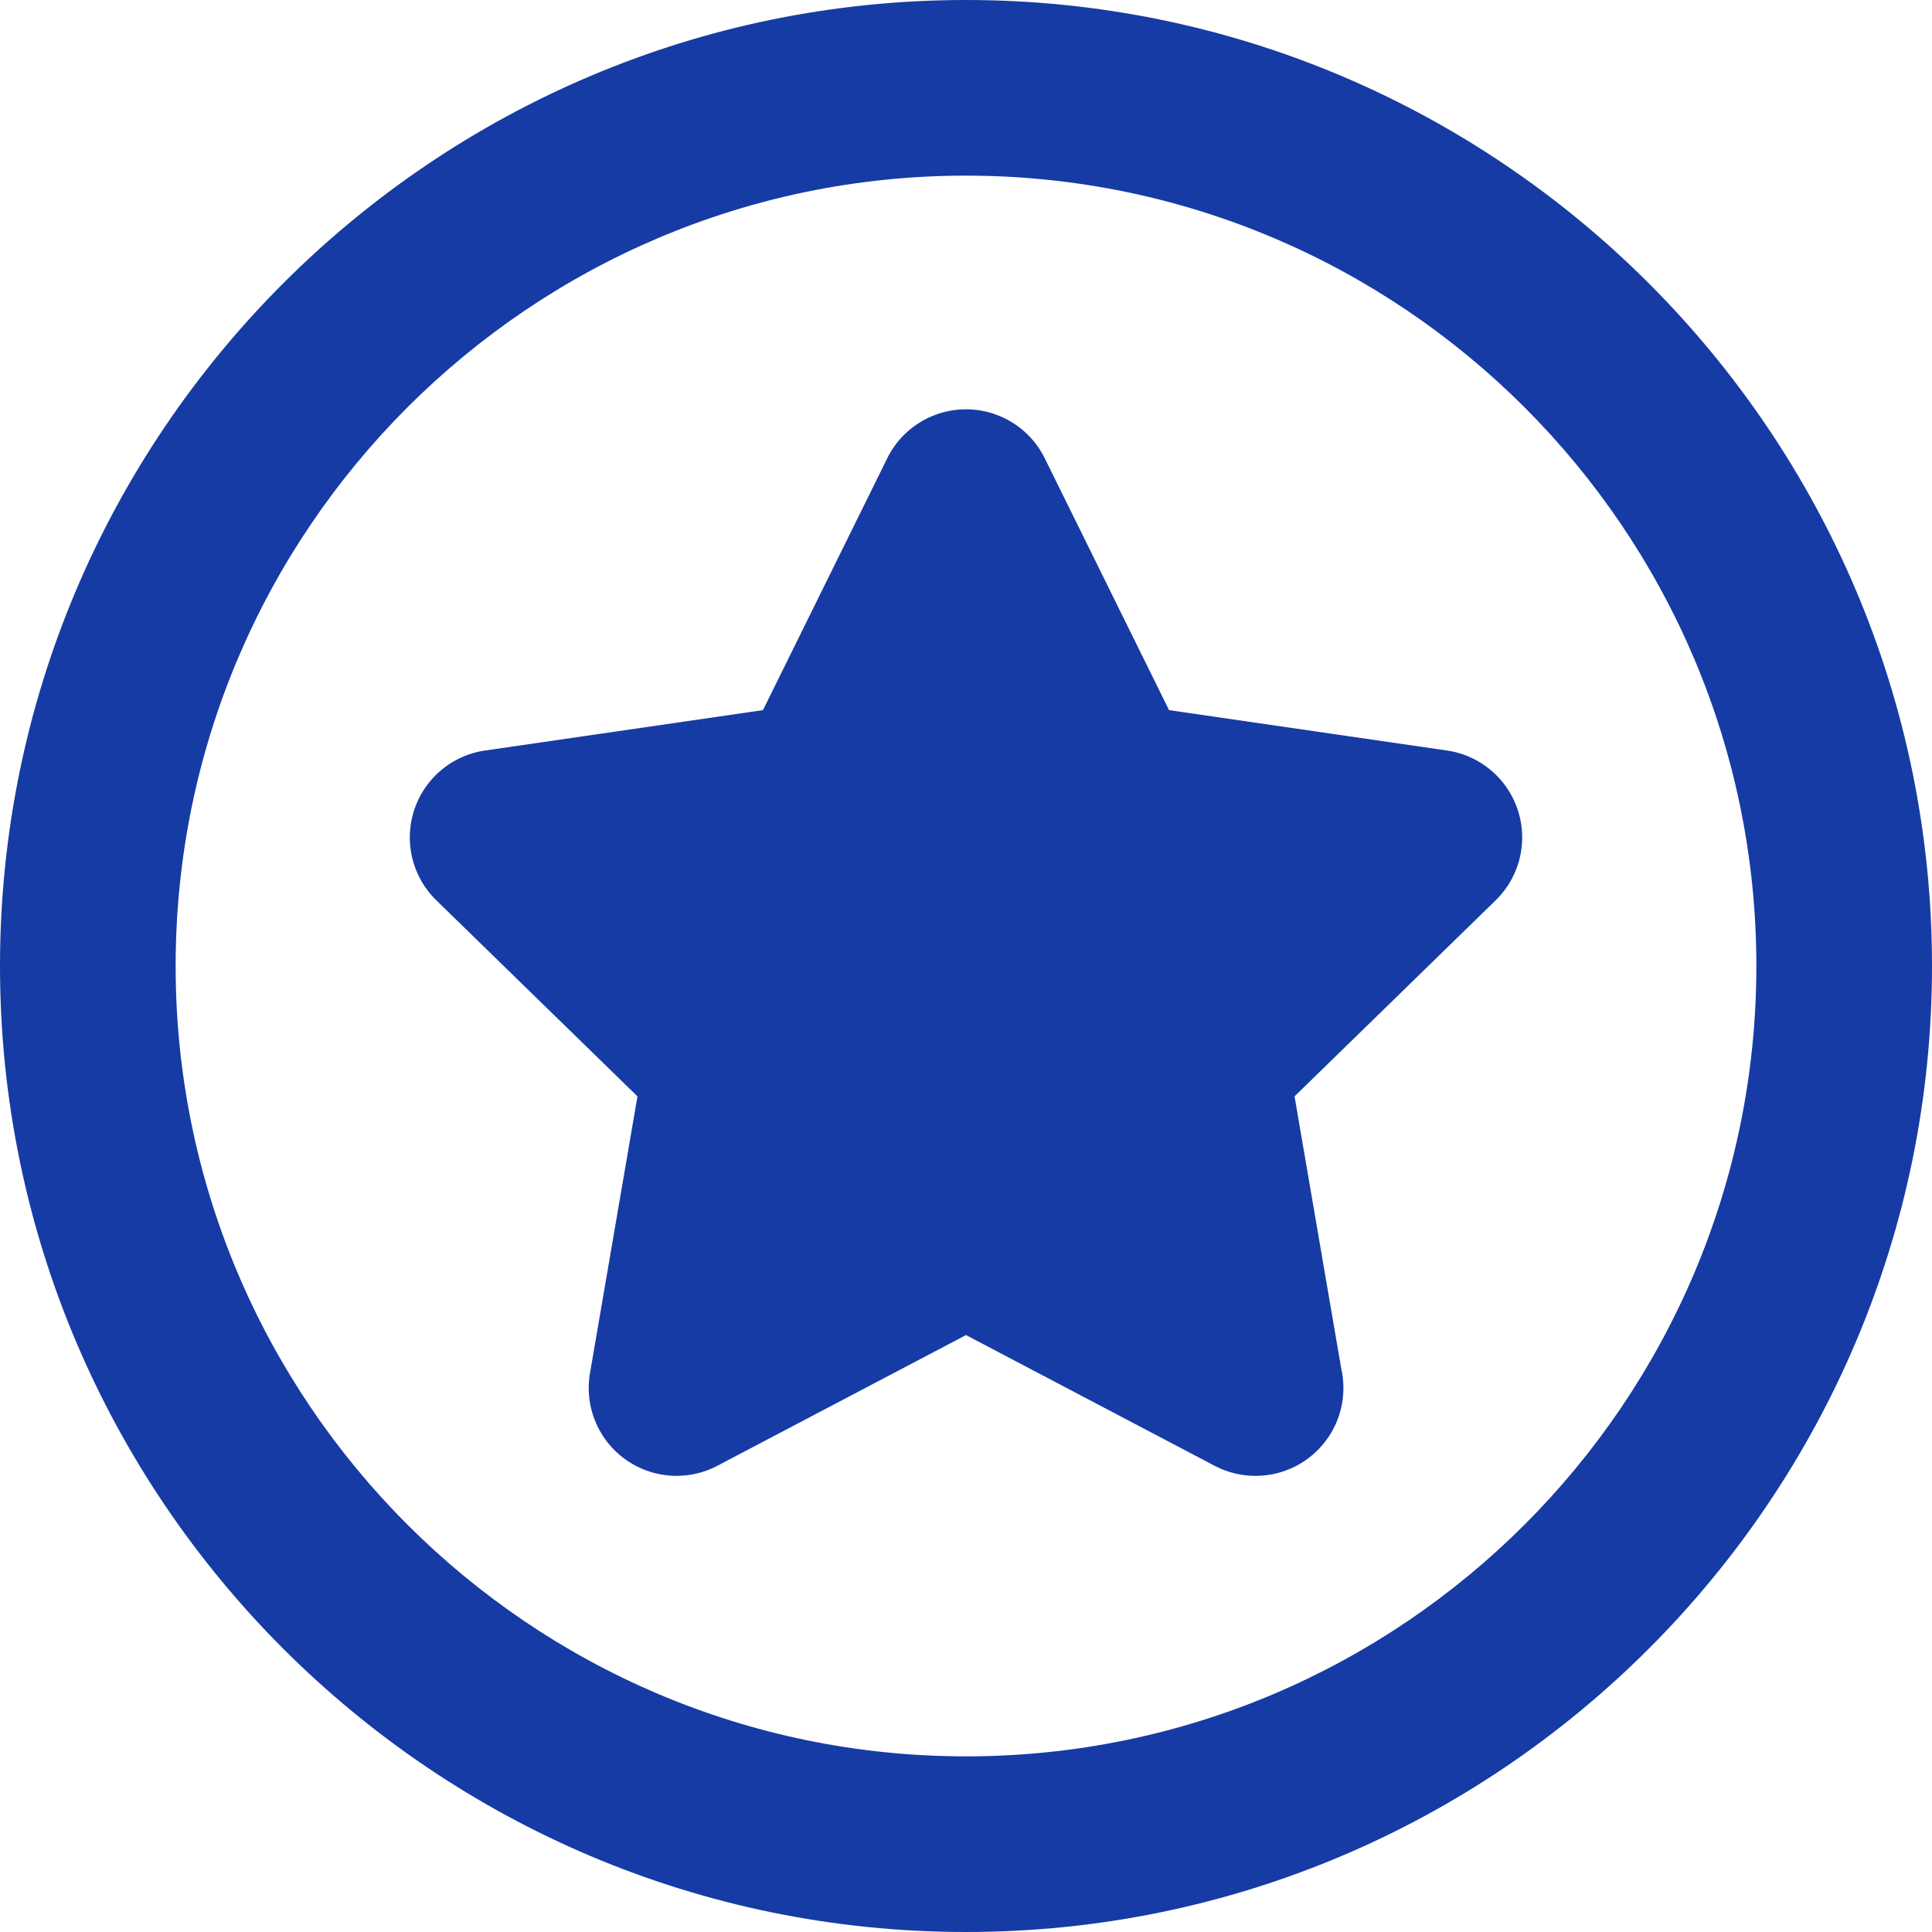<svg width="800" height="800" fill="none" xmlns="http://www.w3.org/2000/svg"><g clip-path="url(#clip0_620_5285)" fill="#163BA4"><path d="M400 0C179.44 0 0 179.44 0 400s179.44 400 400 400 400-179.44 400-400S620.56 0 400 0zm0 727.273C219.542 727.273 72.727 580.458 72.727 400 72.727 219.542 219.542 72.727 400 72.727c180.458 0 327.273 146.815 327.273 327.273 0 180.458-146.815 327.273-327.273 327.273z"/><path d="M599.168 310.778l-115.093-16.727-51.467-104.289a36.363 36.363 0 00-65.217 0l-51.466 104.289-115.094 16.727a36.36 36.36 0 00-29.352 24.749 36.354 36.354 0 009.202 37.275l83.28 81.179-19.658 114.623a36.366 36.366 0 0052.764 38.334L400 552.822l102.938 54.116a36.322 36.322 0 0016.919 4.177h.121c20.051-.036 36.296-16.303 36.296-36.363 0-2.793-.315-5.513-.909-8.126l-19.321-112.645 83.277-81.179a36.357 36.357 0 009.203-37.275 36.365 36.365 0 00-29.356-24.749z"/></g><defs><clipPath id="clip0_620_5285"><path fill="#fff" d="M0 0h800v800H0z"/></clipPath></defs></svg>